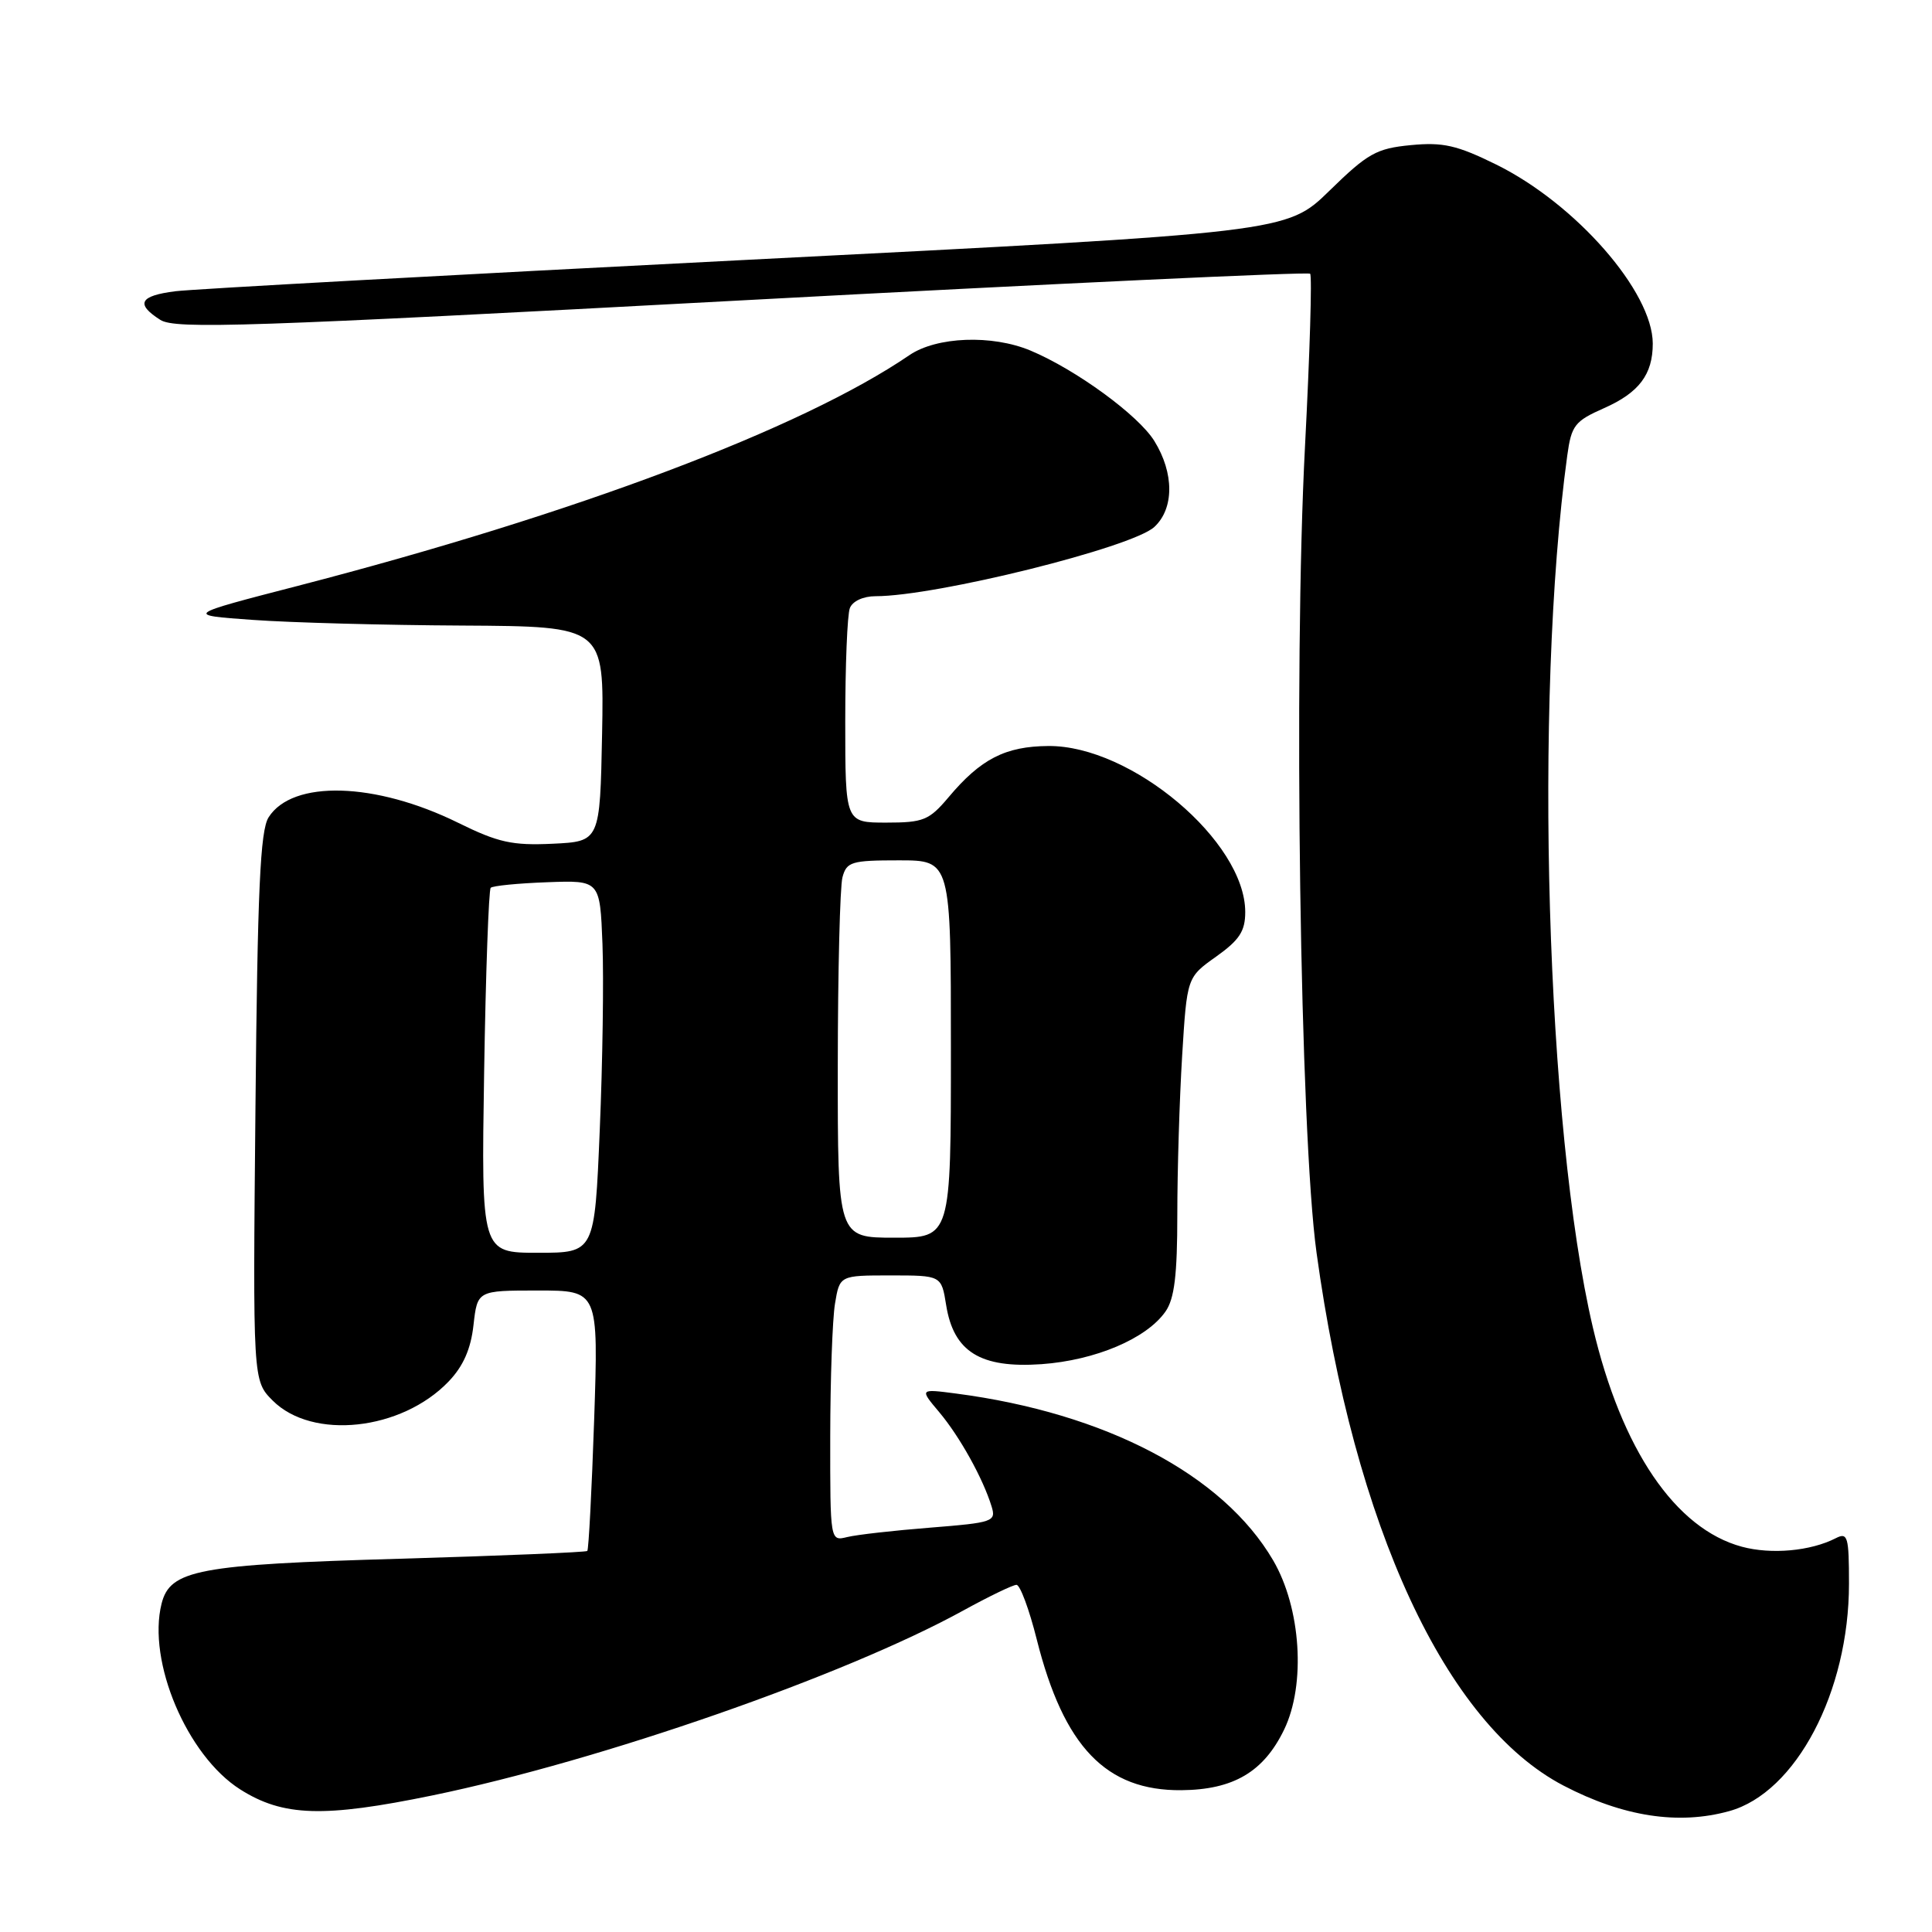 <?xml version="1.0" encoding="UTF-8" standalone="no"?>
<!DOCTYPE svg PUBLIC "-//W3C//DTD SVG 1.1//EN" "http://www.w3.org/Graphics/SVG/1.1/DTD/svg11.dtd" >
<svg xmlns="http://www.w3.org/2000/svg" xmlns:xlink="http://www.w3.org/1999/xlink" version="1.1" viewBox="0 0 256 256">
 <g >
 <path fill="currentColor"
d=" M 229.14 239.98 C 237.97 237.53 245.00 224.18 245.00 209.86 C 245.00 203.59 244.83 203.01 243.25 203.82 C 239.91 205.53 234.71 206.00 230.81 204.95 C 221.99 202.57 214.86 192.07 211.06 175.88 C 204.88 149.52 203.22 92.87 207.67 60.36 C 208.22 56.36 208.66 55.80 212.55 54.08 C 217.18 52.03 219.00 49.62 219.00 45.53 C 219.00 38.67 208.80 27.01 198.27 21.81 C 193.05 19.24 191.21 18.82 186.94 19.23 C 182.38 19.67 181.24 20.31 176.17 25.26 C 170.50 30.80 170.50 30.80 99.00 34.43 C 59.67 36.43 25.59 38.30 23.25 38.59 C 18.49 39.19 17.92 40.27 21.25 42.39 C 23.22 43.64 32.77 43.32 98.31 39.80 C 139.45 37.59 173.33 36.00 173.60 36.27 C 173.87 36.53 173.56 46.82 172.92 59.13 C 171.38 88.62 172.26 150.15 174.45 166.00 C 179.46 202.36 191.57 228.47 207.19 236.61 C 215.08 240.72 222.41 241.85 229.14 239.98 Z  M 57.31 237.90 C 79.59 233.30 112.03 222.00 127.66 213.39 C 131.05 211.53 134.21 210.00 134.69 210.00 C 135.17 210.00 136.38 213.26 137.38 217.25 C 140.96 231.46 146.56 237.30 156.54 237.21 C 163.43 237.15 167.44 234.79 170.15 229.19 C 173.05 223.20 172.39 213.06 168.69 206.74 C 162.05 195.40 146.51 187.24 126.67 184.65 C 121.84 184.02 121.84 184.02 124.47 187.14 C 127.17 190.36 130.25 195.89 131.39 199.61 C 132.01 201.61 131.60 201.76 123.27 202.42 C 118.45 202.80 113.49 203.36 112.25 203.67 C 110.00 204.22 110.00 204.22 110.01 190.36 C 110.02 182.74 110.30 174.81 110.64 172.75 C 111.26 169.00 111.26 169.00 118.00 169.00 C 124.74 169.00 124.74 169.00 125.37 172.93 C 126.36 179.13 129.91 181.32 138.00 180.76 C 145.14 180.25 151.92 177.38 154.43 173.79 C 155.62 172.10 156.00 168.96 156.00 160.93 C 156.00 155.09 156.29 145.63 156.64 139.91 C 157.28 129.50 157.28 129.50 161.14 126.76 C 164.23 124.56 165.00 123.39 165.00 120.85 C 165.00 111.50 149.90 98.76 138.91 98.85 C 133.21 98.89 129.95 100.56 125.68 105.65 C 123.11 108.69 122.36 109.00 117.43 109.00 C 112.00 109.00 112.00 109.00 112.00 95.58 C 112.00 88.20 112.27 81.45 112.61 80.58 C 112.96 79.66 114.38 79.00 116.02 79.00 C 124.05 79.00 150.04 72.54 152.96 69.82 C 155.59 67.38 155.59 62.69 152.96 58.44 C 150.85 55.02 142.56 48.97 136.54 46.45 C 131.44 44.32 124.11 44.60 120.50 47.06 C 106.26 56.78 76.21 68.11 39.50 77.62 C 24.50 81.50 24.50 81.50 33.50 82.14 C 38.45 82.50 50.95 82.84 61.28 82.89 C 80.05 83.00 80.05 83.00 79.78 97.25 C 79.50 111.50 79.50 111.50 73.22 111.80 C 67.88 112.05 66.01 111.64 60.70 109.02 C 49.73 103.62 38.75 103.31 35.59 108.30 C 34.48 110.05 34.12 117.93 33.85 146.72 C 33.50 182.94 33.50 182.94 36.13 185.58 C 41.39 190.85 53.20 189.57 59.44 183.06 C 61.38 181.04 62.39 178.75 62.74 175.58 C 63.26 171.00 63.26 171.00 71.28 171.00 C 79.30 171.00 79.30 171.00 78.73 188.09 C 78.41 197.49 78.00 205.33 77.82 205.51 C 77.65 205.68 66.47 206.15 53.00 206.54 C 26.25 207.31 22.54 208.01 21.41 212.49 C 19.49 220.14 24.78 232.63 31.82 237.10 C 37.51 240.71 42.88 240.87 57.31 237.90 Z  M 64.15 142.07 C 64.36 128.90 64.76 117.91 65.02 117.64 C 65.29 117.37 68.66 117.04 72.51 116.90 C 79.50 116.64 79.50 116.64 79.83 125.07 C 80.01 129.71 79.85 140.81 79.47 149.75 C 78.79 166.00 78.79 166.00 71.28 166.00 C 63.77 166.00 63.77 166.00 64.15 142.07 Z  M 111.01 141.25 C 111.02 128.74 111.30 117.49 111.63 116.25 C 112.18 114.19 112.82 114.00 119.12 114.00 C 126.00 114.00 126.00 114.00 126.00 139.00 C 126.00 164.00 126.00 164.00 118.50 164.00 C 111.00 164.00 111.00 164.00 111.01 141.25 Z "/>
</g>
</svg>